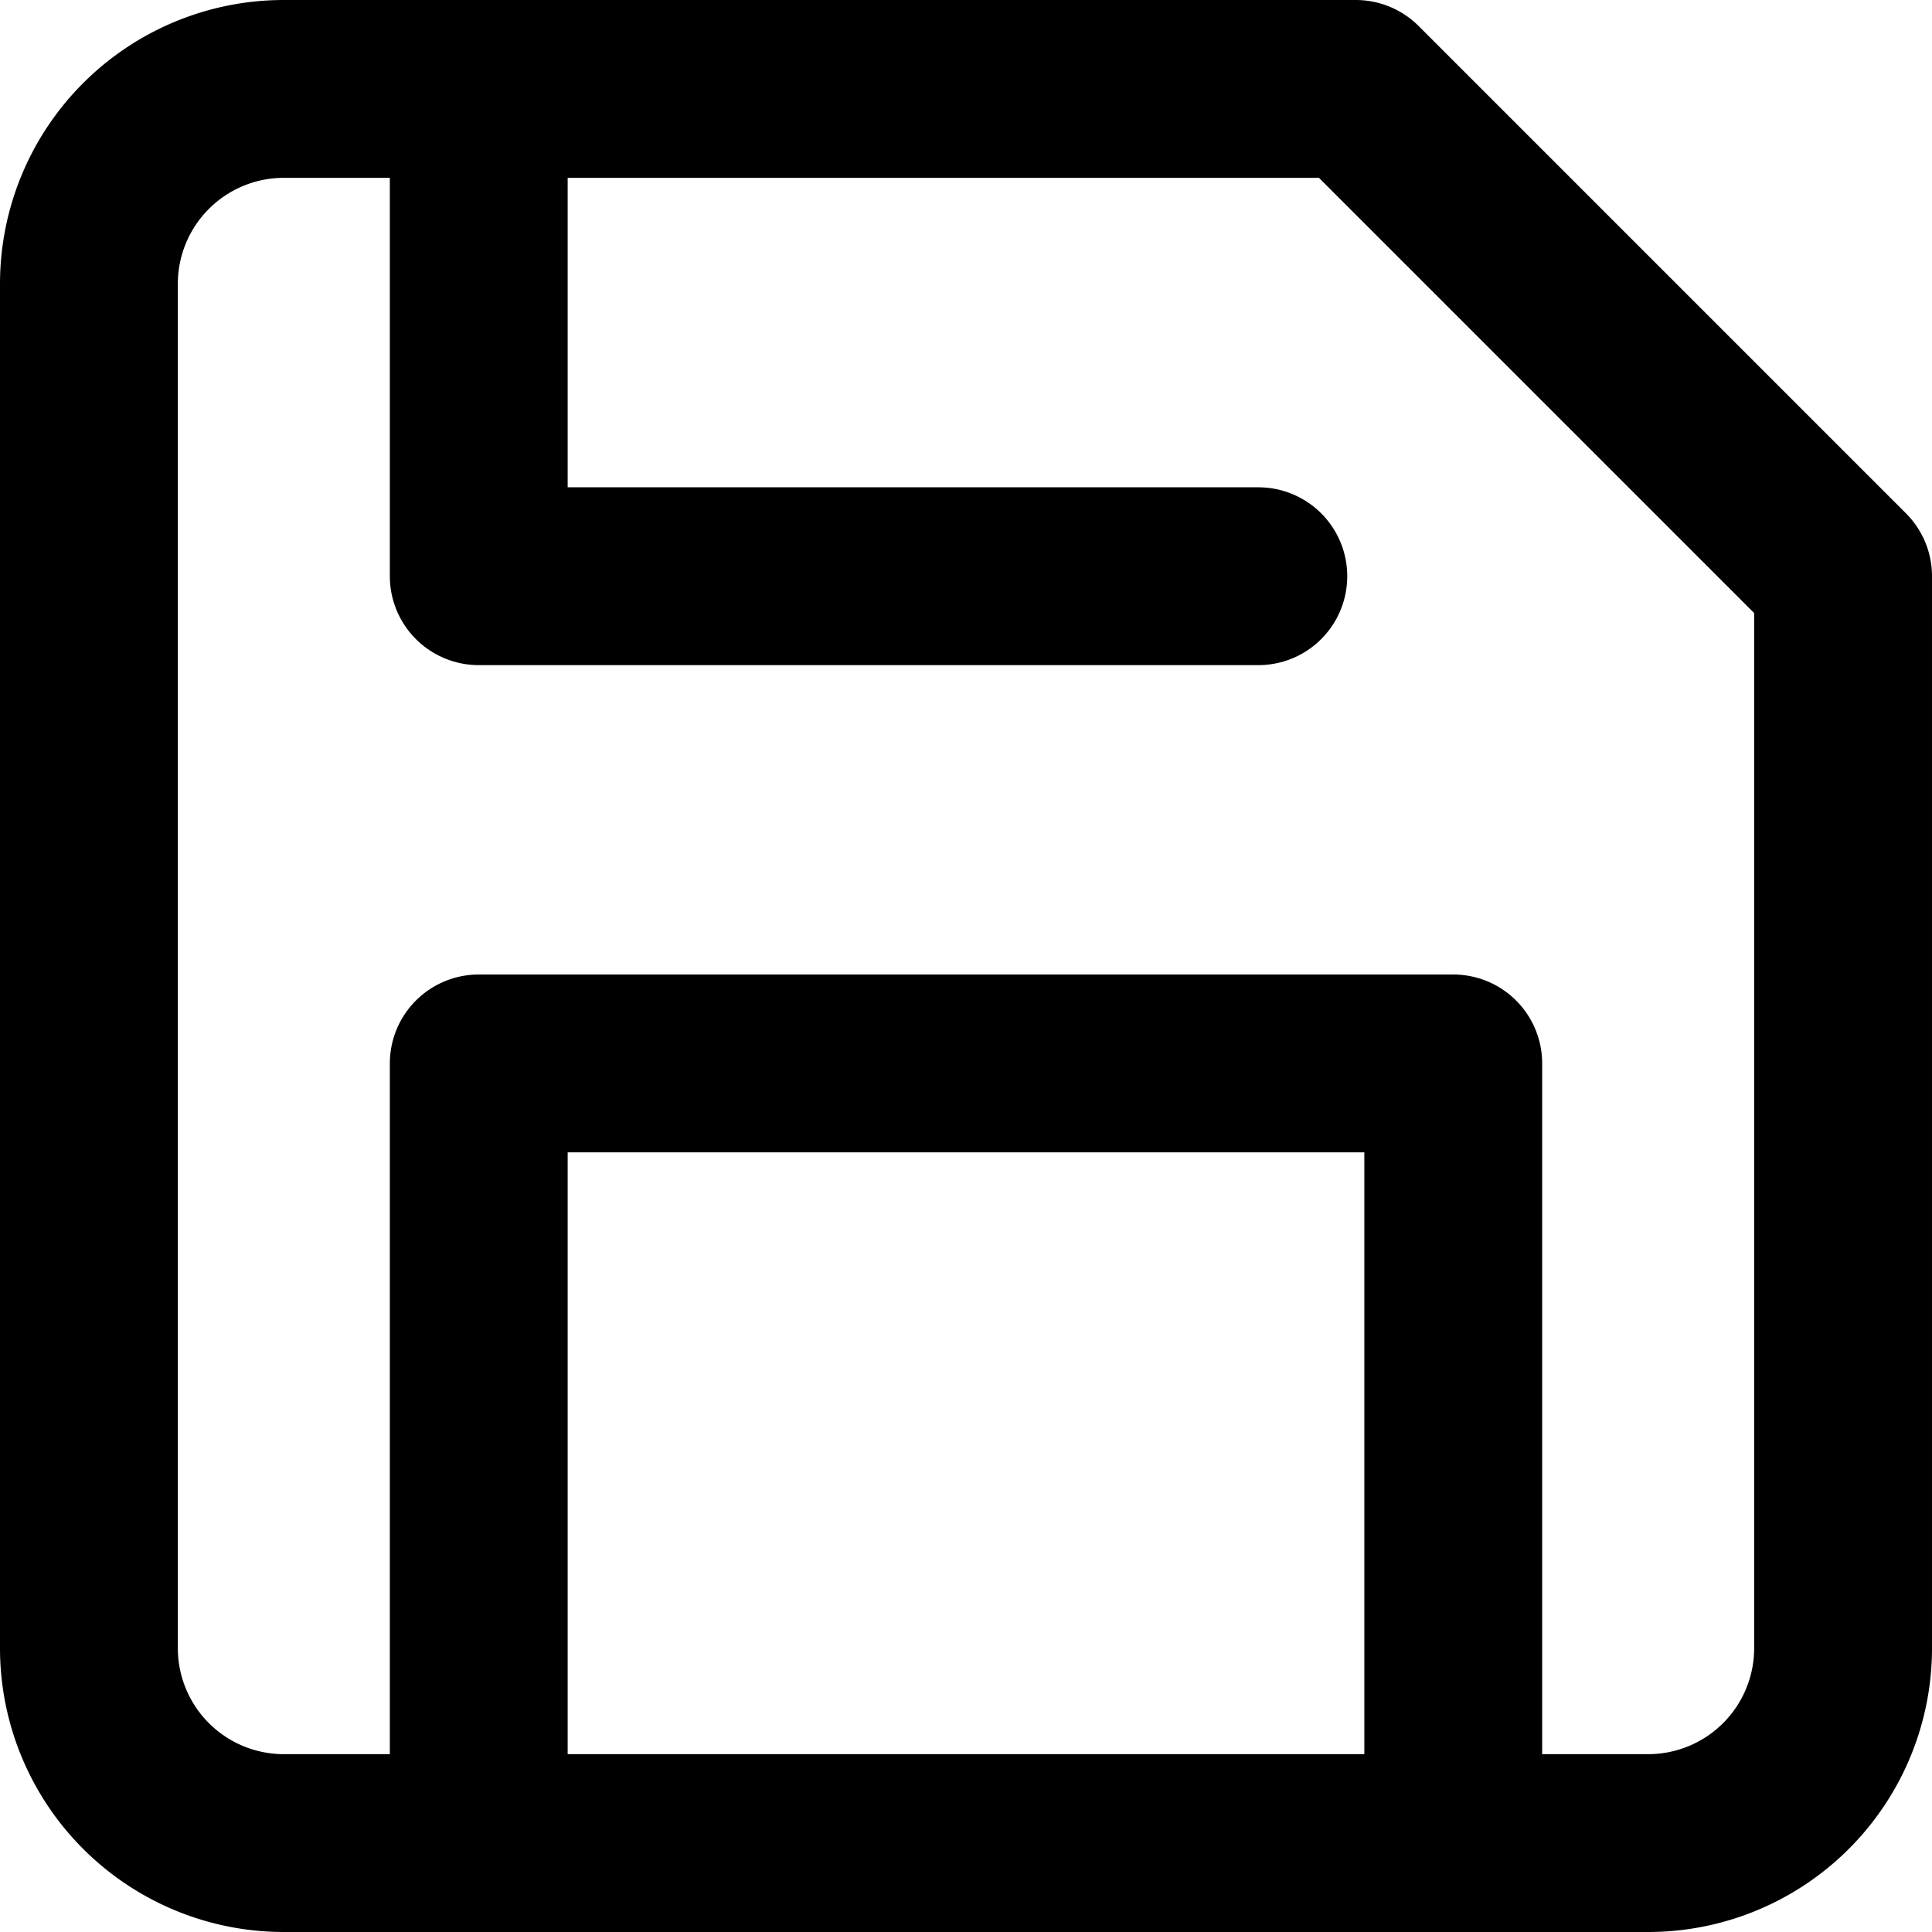 <svg xmlns="http://www.w3.org/2000/svg" width="21.727" height="21.727" viewBox="0 0 21.727 21.727">
  <g id="Icon_feather-save" data-name="Icon feather-save" transform="translate(1 1)">
    <path id="Path_555" data-name="Path 555" d="M22.035,24.227H6.692A2.192,2.192,0,0,1,4.5,22.035V6.692A2.192,2.192,0,0,1,6.692,4.5H18.747l5.48,5.48V22.035A2.192,2.192,0,0,1,22.035,24.227Z" transform="translate(-4.5 -4.5)" fill="none" stroke="#000" stroke-linecap="round" stroke-linejoin="round" stroke-width="2"/>
    <path id="Path_556" data-name="Path 556" d="M21.459,28.267V19.5H10.5v8.767" transform="translate(-6.116 -8.541)" fill="none" stroke="#000" stroke-linecap="round" stroke-linejoin="round" stroke-width="2"/>
    <path id="Path_557" data-name="Path 557" d="M10.5,4.5V9.98h8.767" transform="translate(-6.116 -4.5)" fill="none" stroke="#000" stroke-linecap="round" stroke-linejoin="round" stroke-width="2"/>
  </g>
</svg>
